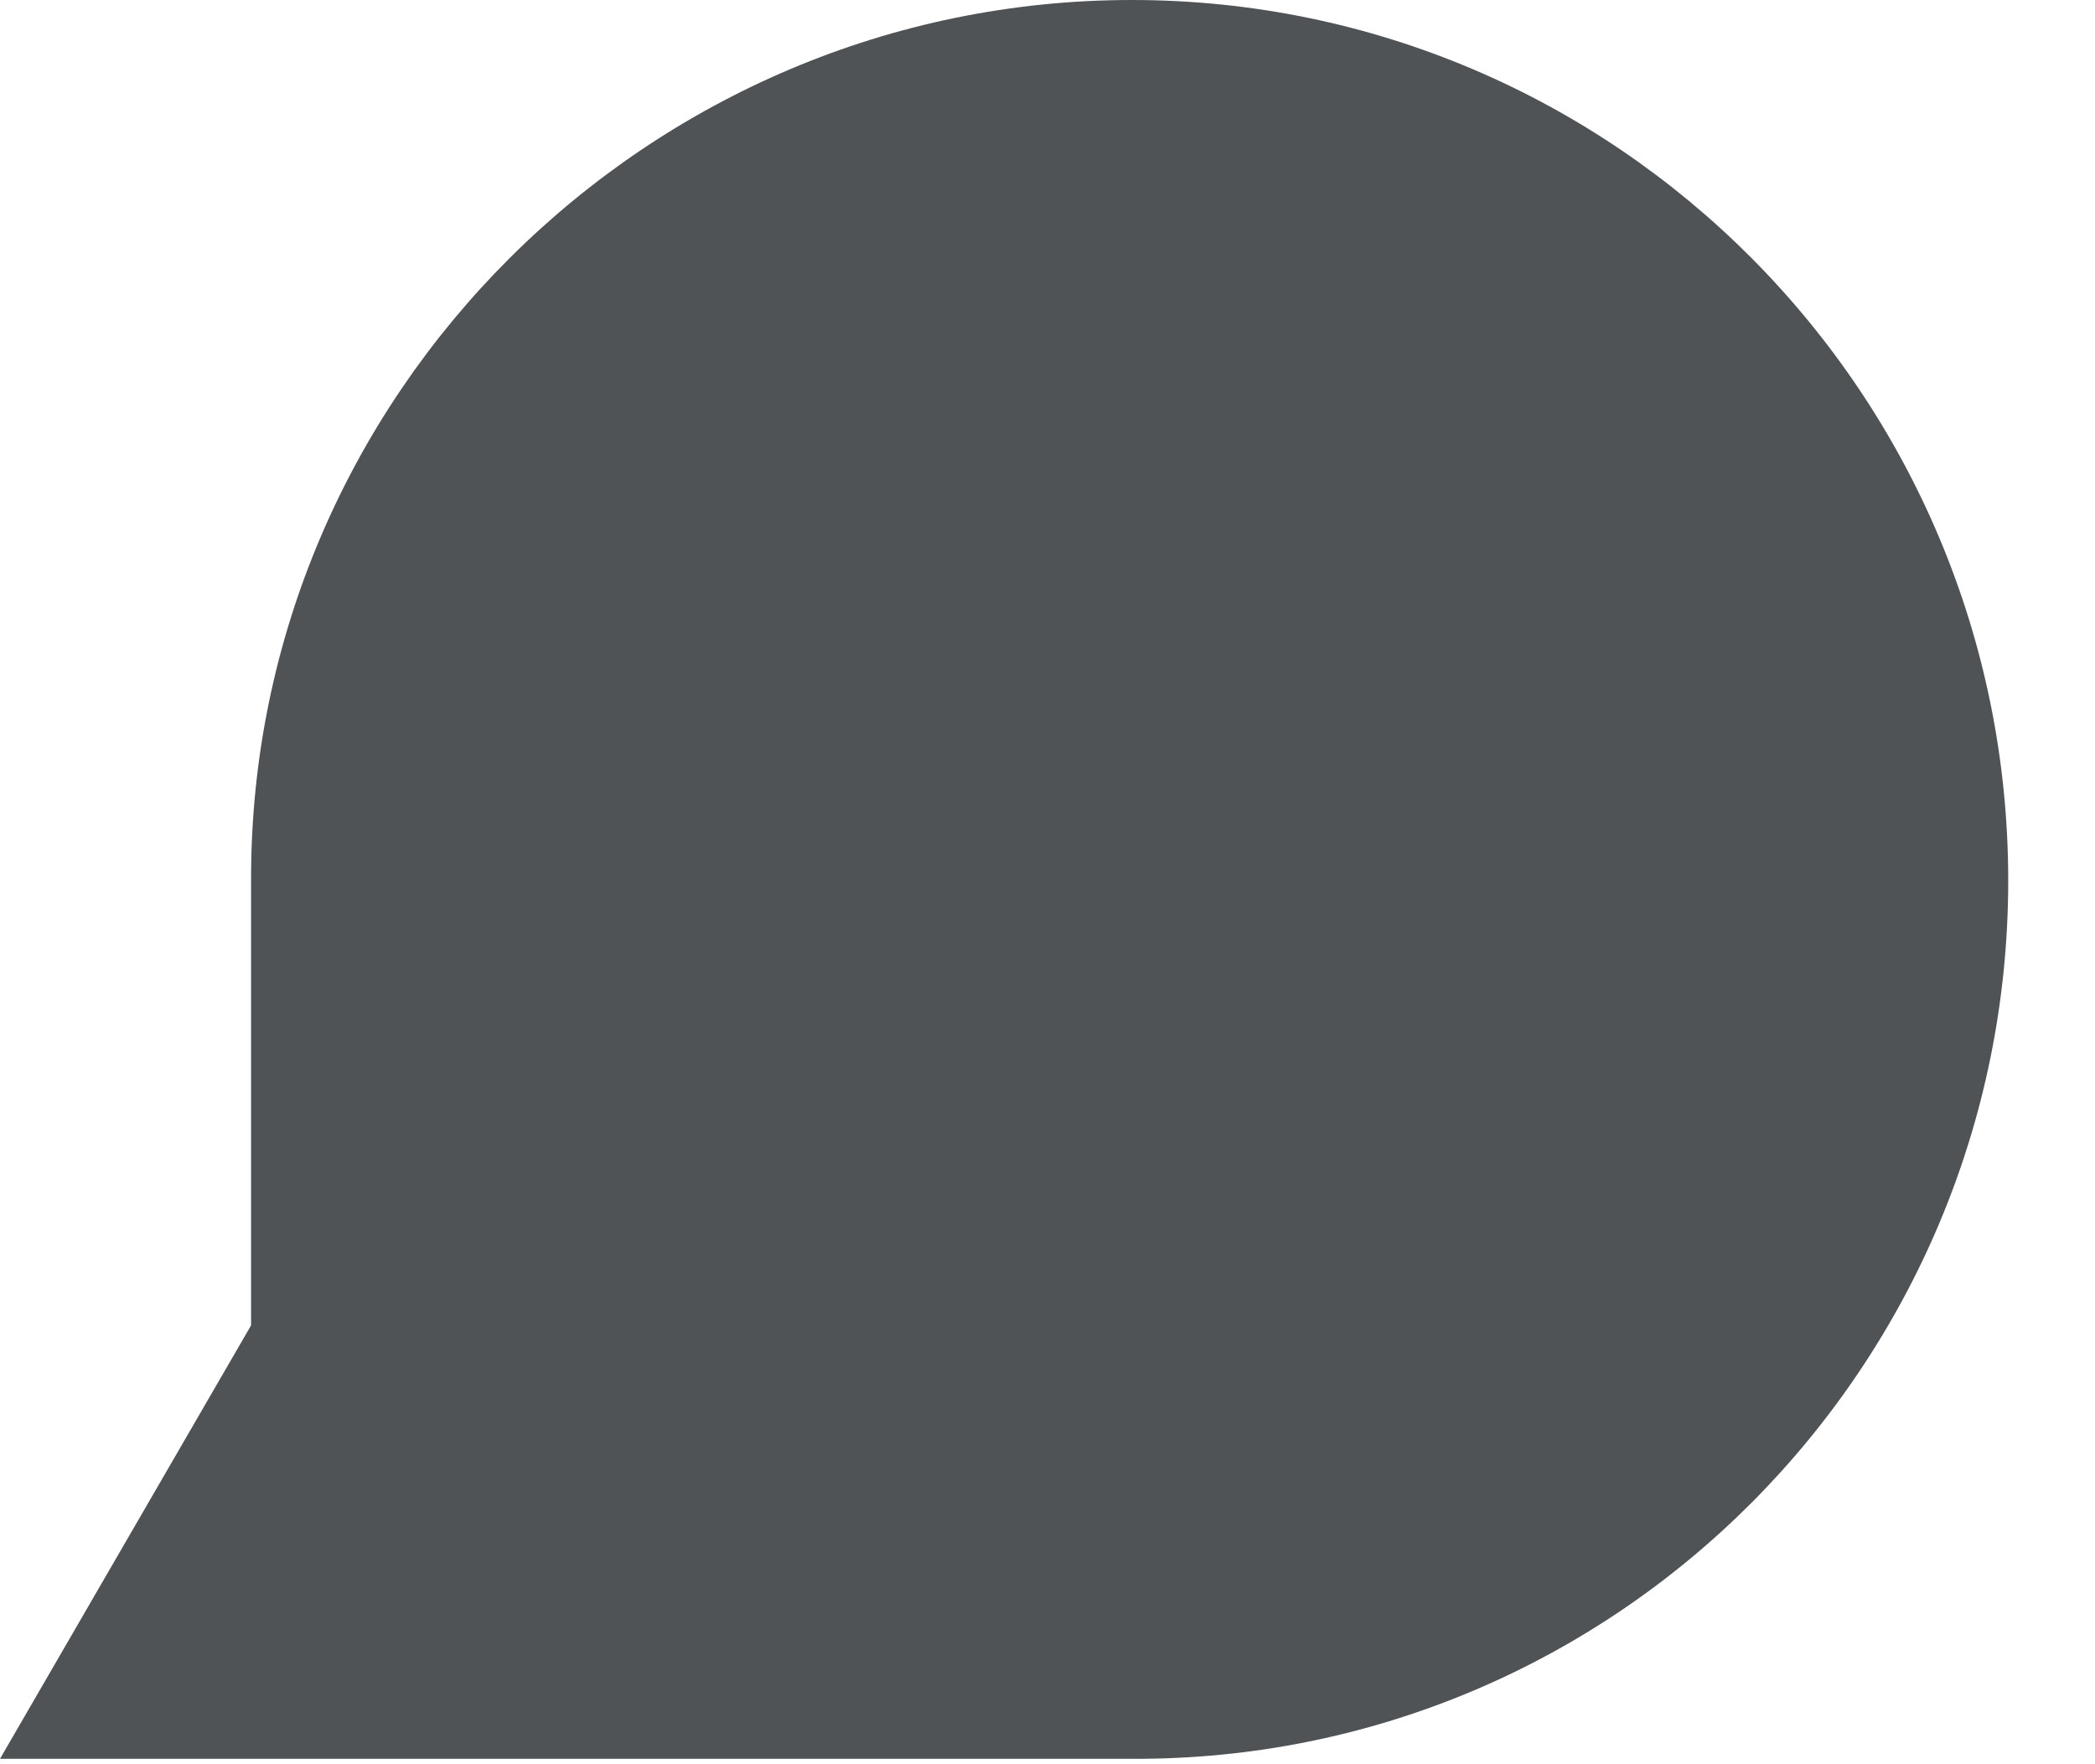 <svg width="19" height="16" viewBox="0 0 19 16" xmlns="http://www.w3.org/2000/svg"><title>comment</title><path d="M10.265 0C5.878 0 2.277 3.577 2.277 7.965v4.055L0 15.951h10.265c4.388.02 7.948-3.556 7.948-7.965S14.653 0 10.265 0" fill="#4F5355" fill-rule="evenodd"/></svg>